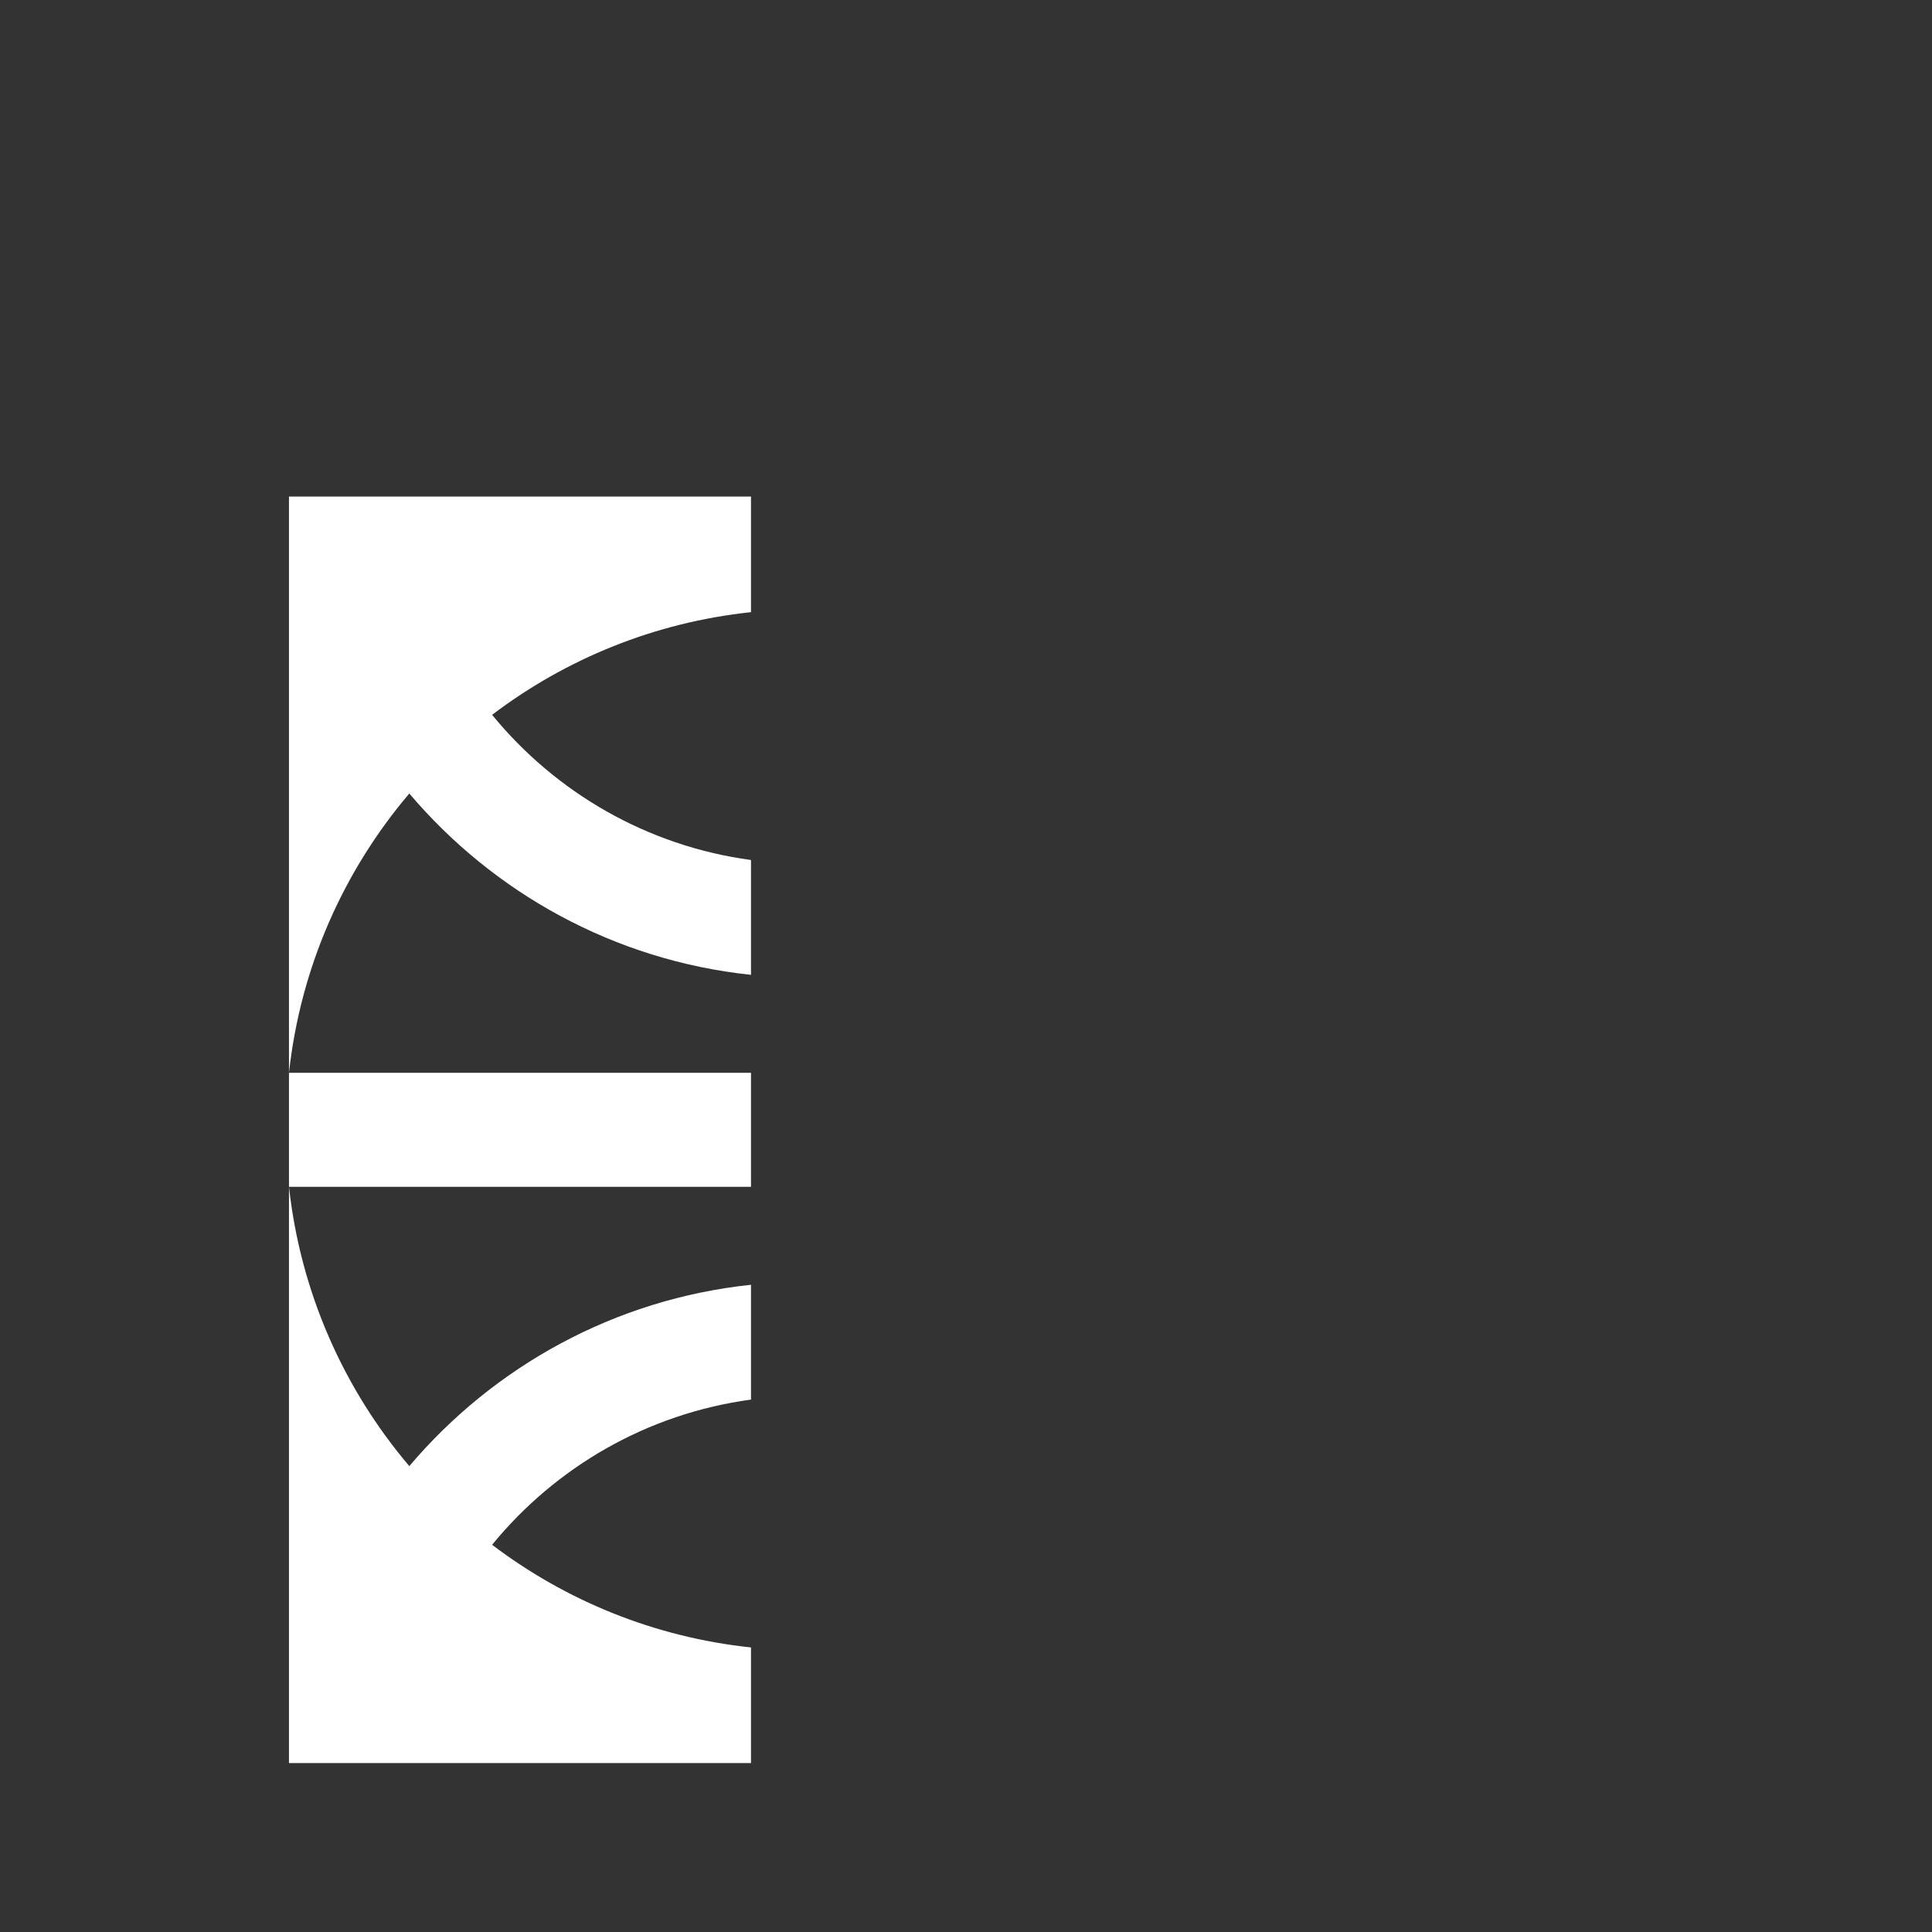 <?xml version="1.0" encoding="UTF-8" standalone="no"?>
<!DOCTYPE svg PUBLIC "-//W3C//DTD SVG 1.1//EN" "http://www.w3.org/Graphics/SVG/1.1/DTD/svg11.dtd">
<svg width="100%" height="100%" viewBox="0 0 56 56" version="1.1" xmlns="http://www.w3.org/2000/svg" xmlns:xlink="http://www.w3.org/1999/xlink" xml:space="preserve" xmlns:serif="http://www.serif.com/" style="fill-rule:evenodd;clip-rule:evenodd;stroke-linejoin:round;stroke-miterlimit:2;">
    <rect x="0" y="0" width="56" height="56" fill="#333333" stroke="none"/>
    <g transform="matrix(1,0,0,1,232596,-407272)">
        <g transform="matrix(0.008,0,0,0.008,-230930,406026)">
            <path d="M-207203,160050L-207203,157549L-205529,157549L-205529,157968C-205879,158005 -206201,158138 -206467,158340C-206237,158621 -205906,158815 -205529,158866L-205529,159282C-206024,159230 -206462,158985 -206767,158625C-207004,158904 -207161,159253 -207203,159637L-205529,159637L-205529,160050L-207203,160050ZM-205529,162138L-207203,162138L-207203,160050C-207161,160433 -207004,160783 -206767,161062C-206462,160702 -206024,160457 -205529,160405L-205529,160821C-205906,160872 -206237,161066 -206467,161347C-206201,161549 -205879,161682 -205529,161719L-205529,162138Z" style="fill:white;"/>
        </g>
        <g transform="matrix(0.004,0,0,0.004,-231561,405785)">
            <path d="M-232950,352989C-232254,353085 -231642,353443 -231216,353961C-231709,354335 -232303,354581 -232950,354650L-232950,352989ZM-232950,351565L-229856,351565C-229933,352274 -230223,352919 -230661,353435C-231225,352769 -232035,352317 -232950,352220L-232950,351565ZM-232950,347716C-232303,347784 -231709,348030 -231216,348404C-231642,348922 -232254,349281 -232950,349376L-232950,347716ZM-232950,350145C-232035,350048 -231225,349596 -230661,348930C-230223,349447 -229933,350092 -229856,350802L-232950,350802L-232950,350145Z" style="fill:white;"/>
        </g>
    </g>
</svg>
